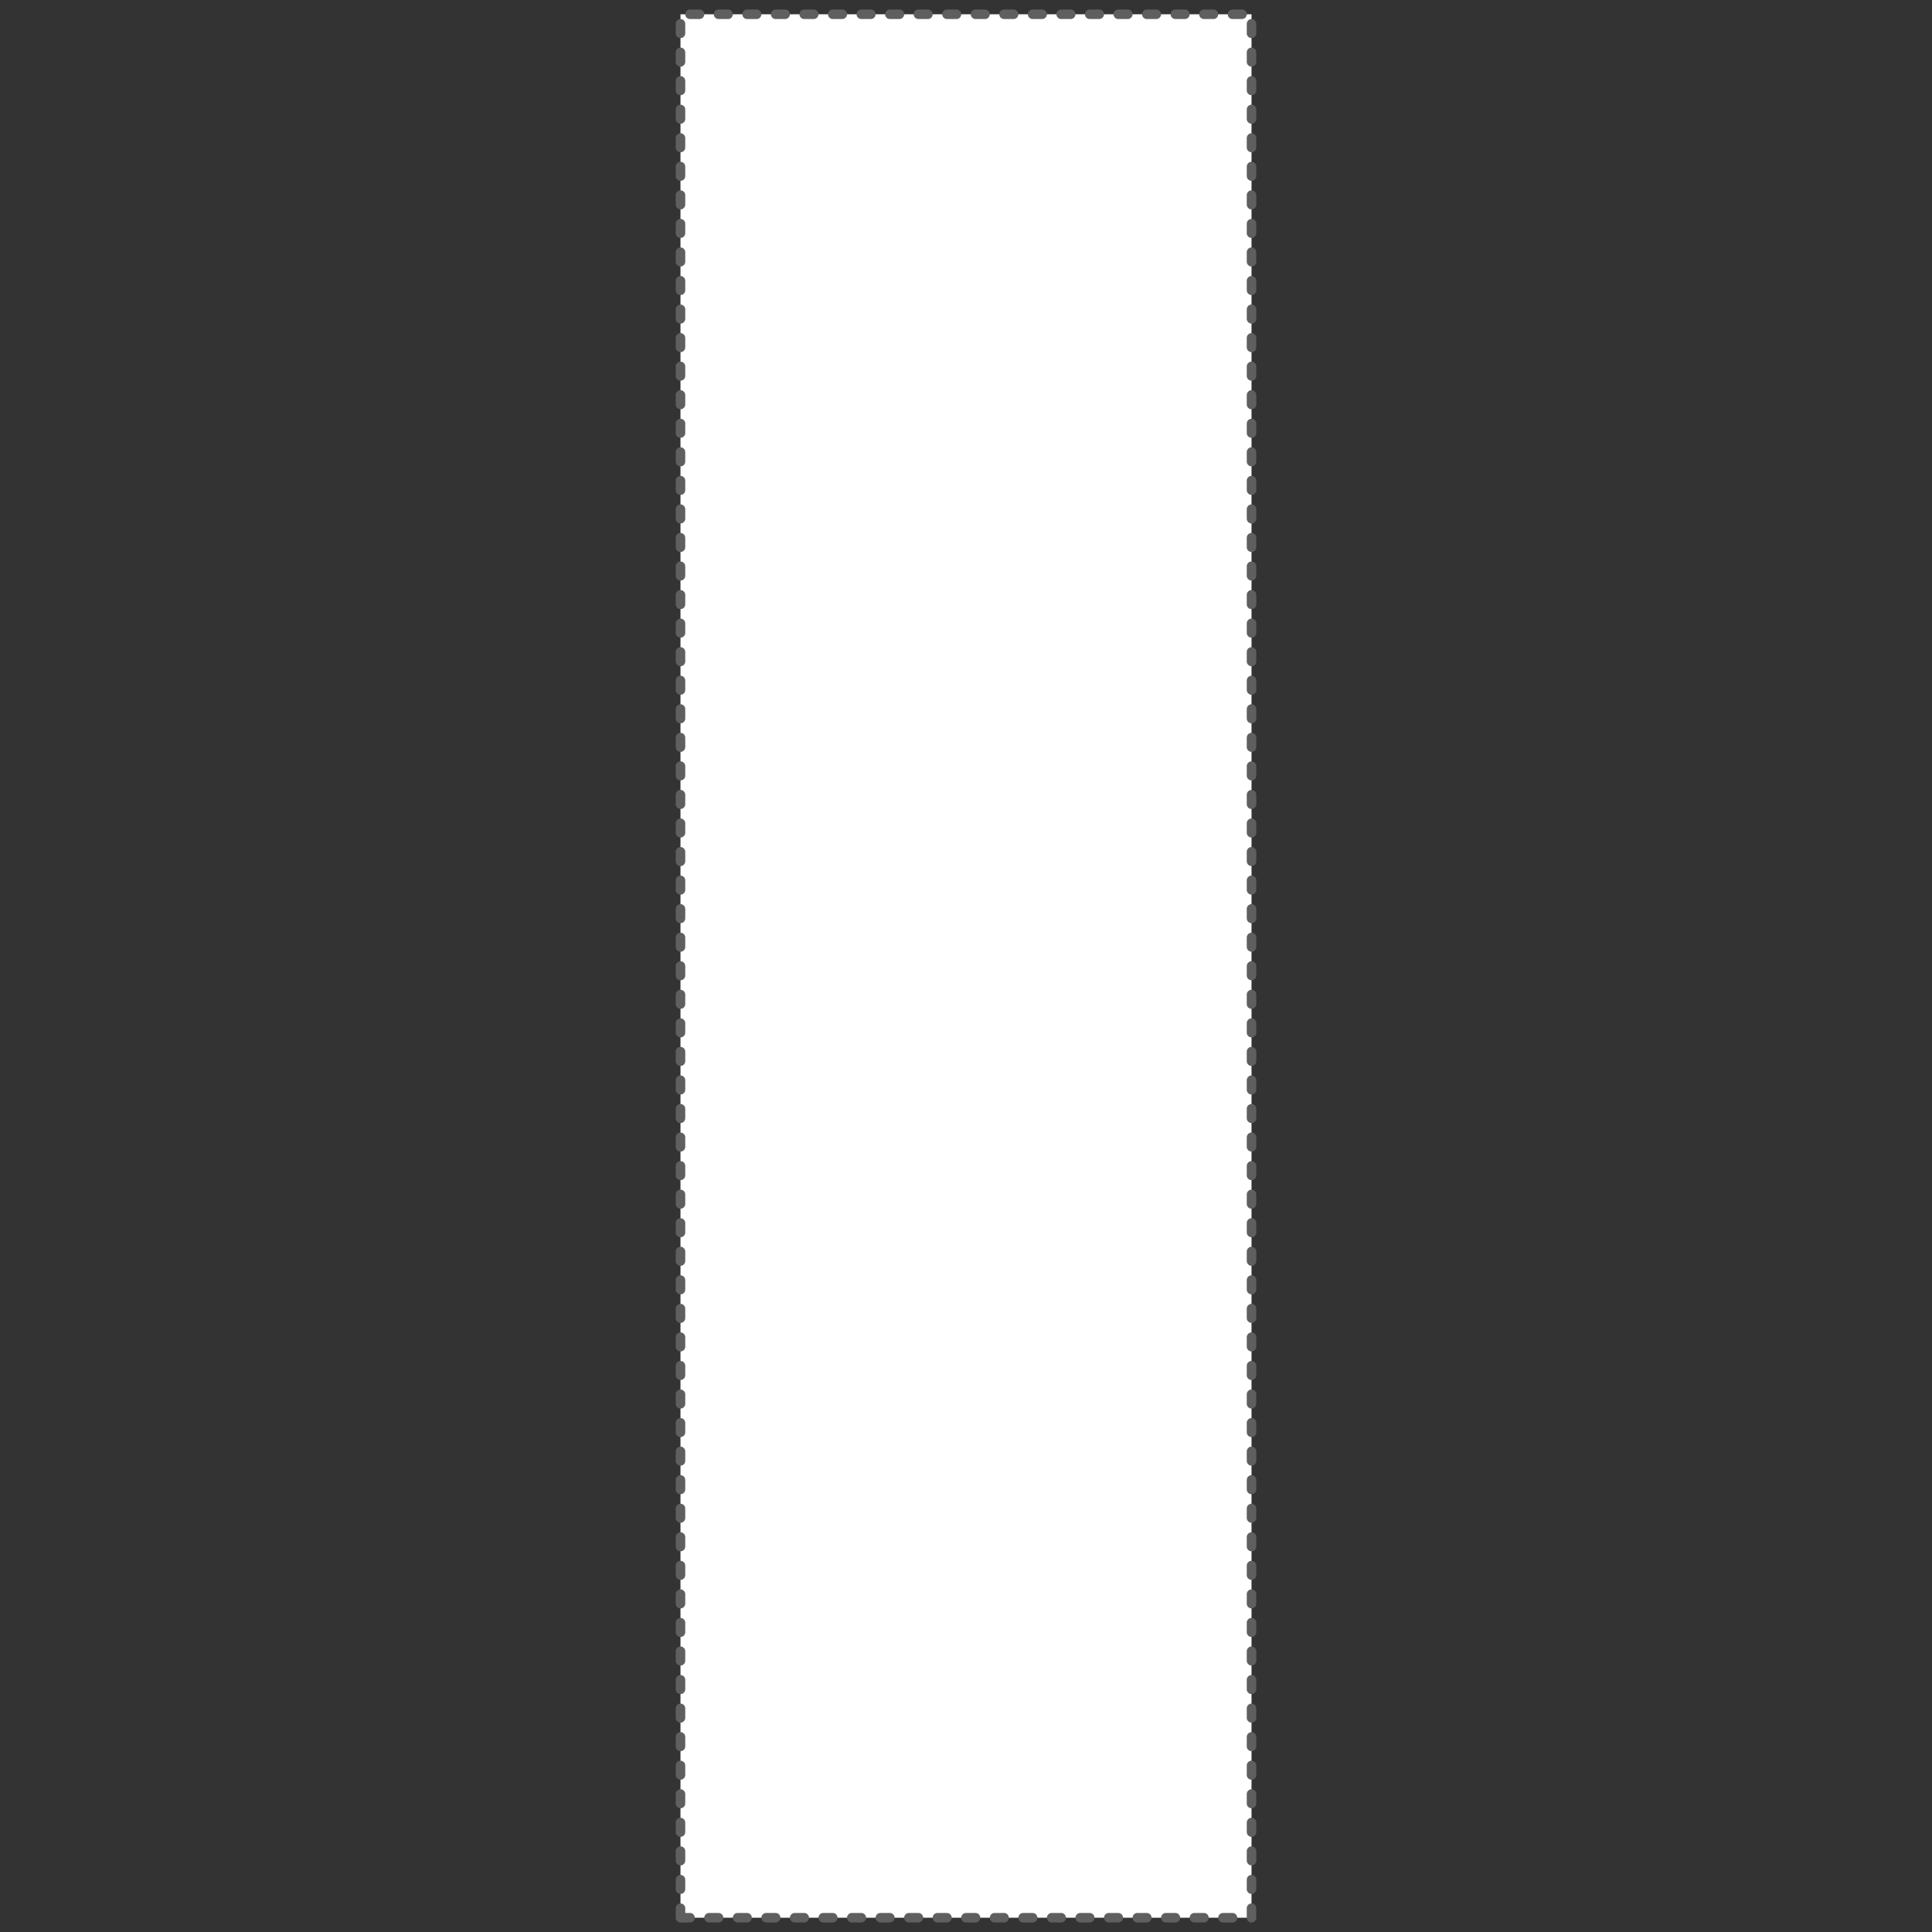 <svg width="203" height="203" xmlns="http://www.w3.org/2000/svg" xmlns:xlink="http://www.w3.org/1999/xlink">
	<rect width="100%" height="100%" fill="#333333" stroke="none"/>
	<g id="Modelica.Mechanics.MultiBody.Interfaces.Frame_resolve" class="component">
		<polygon points="91.5,111.5 111.5,111.5 111.5,91.5 91.5,91.5" fill-opacity="0" stroke="#5F5F5F" stroke-dasharray="1 2" stroke-width="1.0" stroke-linecap="round" stroke-linejoin="round" />
		<polygon points="71.5,201.5 131.5,201.5 131.5,1.5 71.5,1.5" fill="#FFFFFF" stroke="#5F5F5F" stroke-dasharray="1 2" stroke-width="1.0" stroke-linecap="round" stroke-linejoin="round" />
	</g>
</svg>
